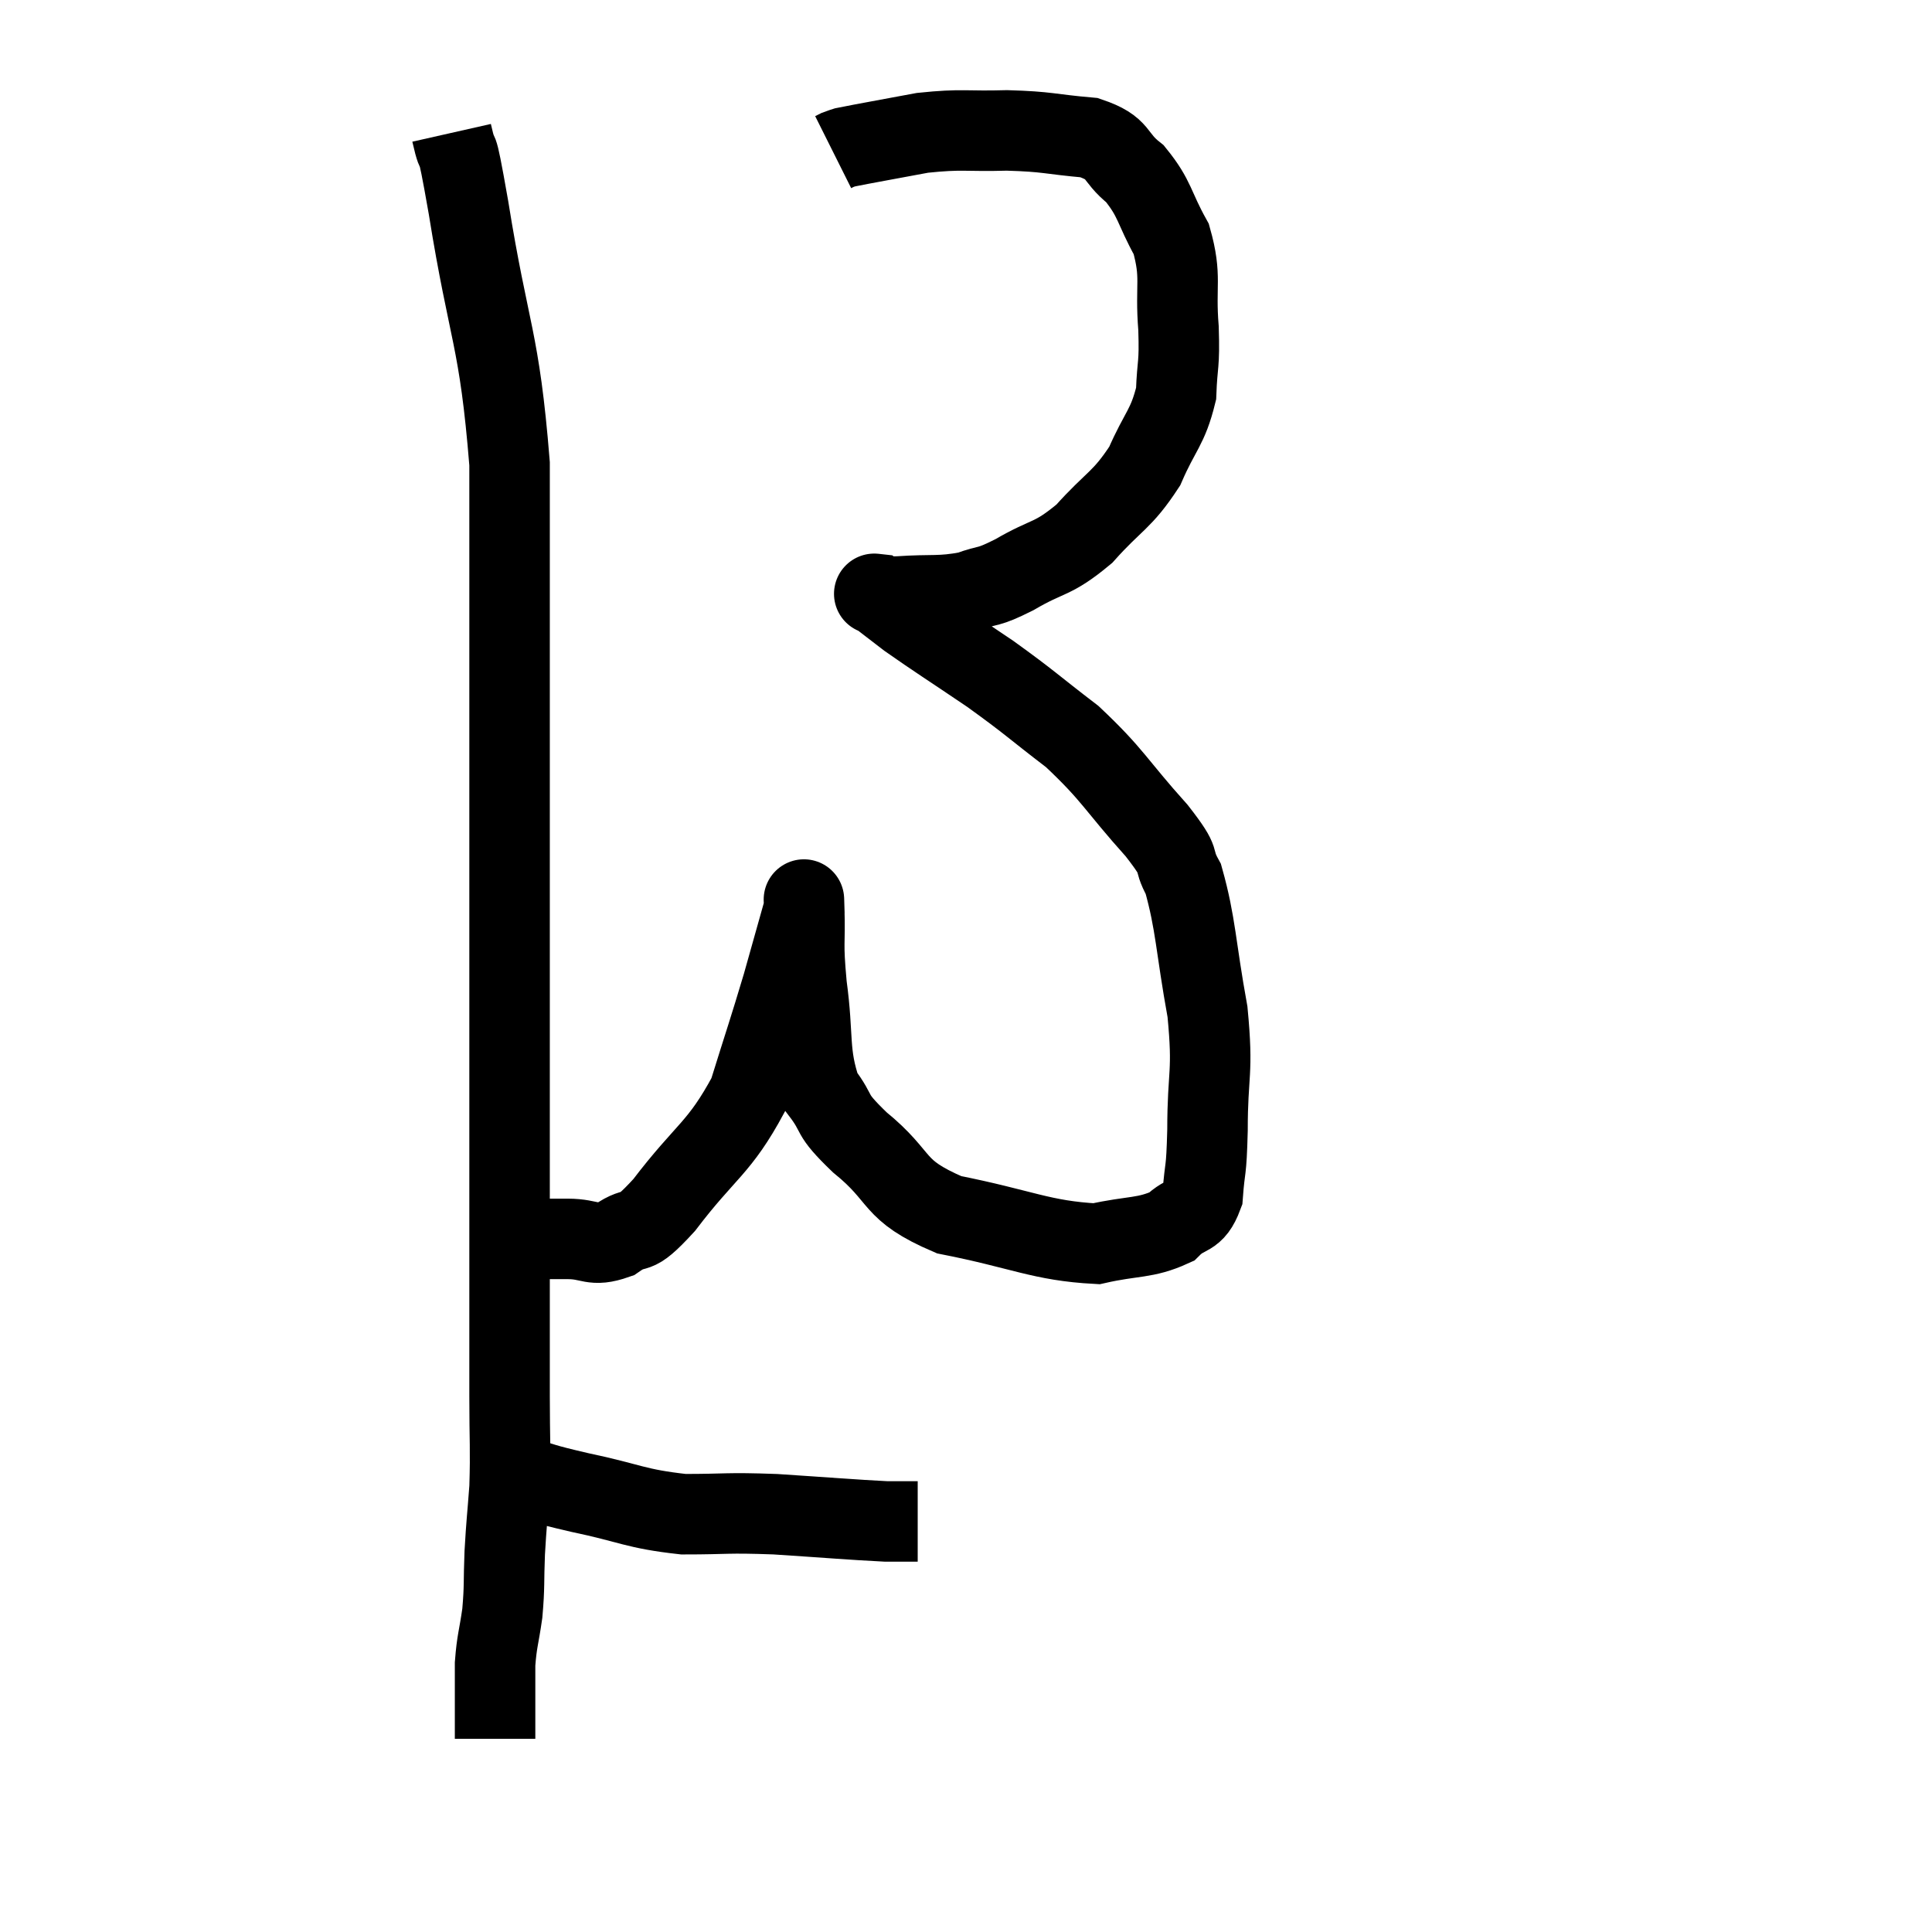<svg width="48" height="48" viewBox="0 0 48 48" xmlns="http://www.w3.org/2000/svg"><path d="M 11.22 3.3 C 11.43 4.23, 11.28 3.105, 11.64 5.16 C 12.15 8.34, 12.405 8.355, 12.66 11.52 C 12.66 14.67, 12.66 14.43, 12.66 17.82 C 12.66 21.45, 12.66 22.23, 12.66 25.08 C 12.66 27.15, 12.66 27.63, 12.66 29.22 C 12.66 30.33, 12.66 30.075, 12.66 31.44 C 12.66 33.06, 12.66 33.3, 12.66 34.68 C 12.66 35.82, 12.69 35.985, 12.66 36.96 C 12.6 37.77, 12.585 37.8, 12.54 38.58 C 12.51 39.33, 12.54 39.39, 12.48 40.08 C 12.39 40.71, 12.345 40.755, 12.3 41.34 C 12.3 41.88, 12.3 41.955, 12.3 42.42 C 12.3 42.81, 12.3 43.005, 12.3 43.2 L 12.3 43.2" fill="none" stroke="black" stroke-width="2"></path><path d="M 11.88 36.54 C 12.36 36.6, 12.21 36.525, 12.84 36.66 C 13.62 36.87, 13.365 36.84, 14.4 37.08 C 15.69 37.35, 15.765 37.485, 16.98 37.62 C 18.12 37.62, 18 37.575, 19.26 37.62 C 20.64 37.71, 21.135 37.755, 22.02 37.8 C 22.41 37.8, 22.605 37.8, 22.8 37.8 L 22.8 37.8" fill="none" stroke="black" stroke-width="2"></path><path d="M 12.78 30.78 C 13.44 30.78, 13.47 30.78, 14.1 30.78 C 14.7 30.78, 14.7 30.99, 15.3 30.78 C 15.9 30.36, 15.675 30.84, 16.5 29.94 C 17.55 28.56, 17.865 28.545, 18.6 27.18 C 19.02 25.83, 19.095 25.635, 19.44 24.48 C 19.71 23.52, 19.845 23.04, 19.98 22.56 C 19.98 22.56, 19.98 22.56, 19.98 22.56 C 19.98 22.56, 19.965 22.08, 19.98 22.56 C 20.01 23.52, 19.935 23.34, 20.04 24.48 C 20.22 25.8, 20.07 26.145, 20.4 27.12 C 20.88 27.75, 20.565 27.615, 21.36 28.38 C 22.47 29.28, 22.11 29.55, 23.58 30.18 C 25.41 30.54, 25.86 30.825, 27.24 30.9 C 28.17 30.69, 28.44 30.78, 29.1 30.48 C 29.49 30.09, 29.655 30.3, 29.88 29.7 C 29.94 28.89, 29.97 29.22, 30 28.08 C 30 26.61, 30.15 26.7, 30 25.14 C 29.7 23.49, 29.715 22.965, 29.4 21.84 C 29.07 21.24, 29.43 21.525, 28.74 20.64 C 27.69 19.47, 27.675 19.275, 26.64 18.3 C 25.62 17.52, 25.62 17.475, 24.6 16.74 C 23.58 16.05, 23.265 15.855, 22.56 15.36 C 22.17 15.06, 21.975 14.91, 21.78 14.76 C 21.78 14.76, 21.78 14.76, 21.78 14.76 C 21.78 14.76, 21.645 14.745, 21.78 14.76 C 22.05 14.79, 21.75 14.835, 22.32 14.82 C 23.19 14.76, 23.34 14.835, 24.06 14.7 C 24.63 14.49, 24.48 14.64, 25.2 14.28 C 26.07 13.77, 26.13 13.935, 26.94 13.26 C 27.69 12.42, 27.87 12.45, 28.44 11.58 C 28.83 10.68, 29.01 10.635, 29.22 9.78 C 29.25 8.97, 29.31 9.12, 29.28 8.16 C 29.19 7.05, 29.37 6.9, 29.1 5.94 C 28.65 5.13, 28.71 4.95, 28.2 4.32 C 27.63 3.87, 27.855 3.69, 27.06 3.42 C 26.04 3.33, 26.055 3.27, 25.02 3.24 C 23.97 3.27, 23.925 3.195, 22.92 3.3 C 21.96 3.48, 21.525 3.555, 21 3.66 C 20.91 3.69, 20.895 3.69, 20.82 3.72 L 20.7 3.78" fill="none" stroke="black" stroke-width="2"></path></svg>